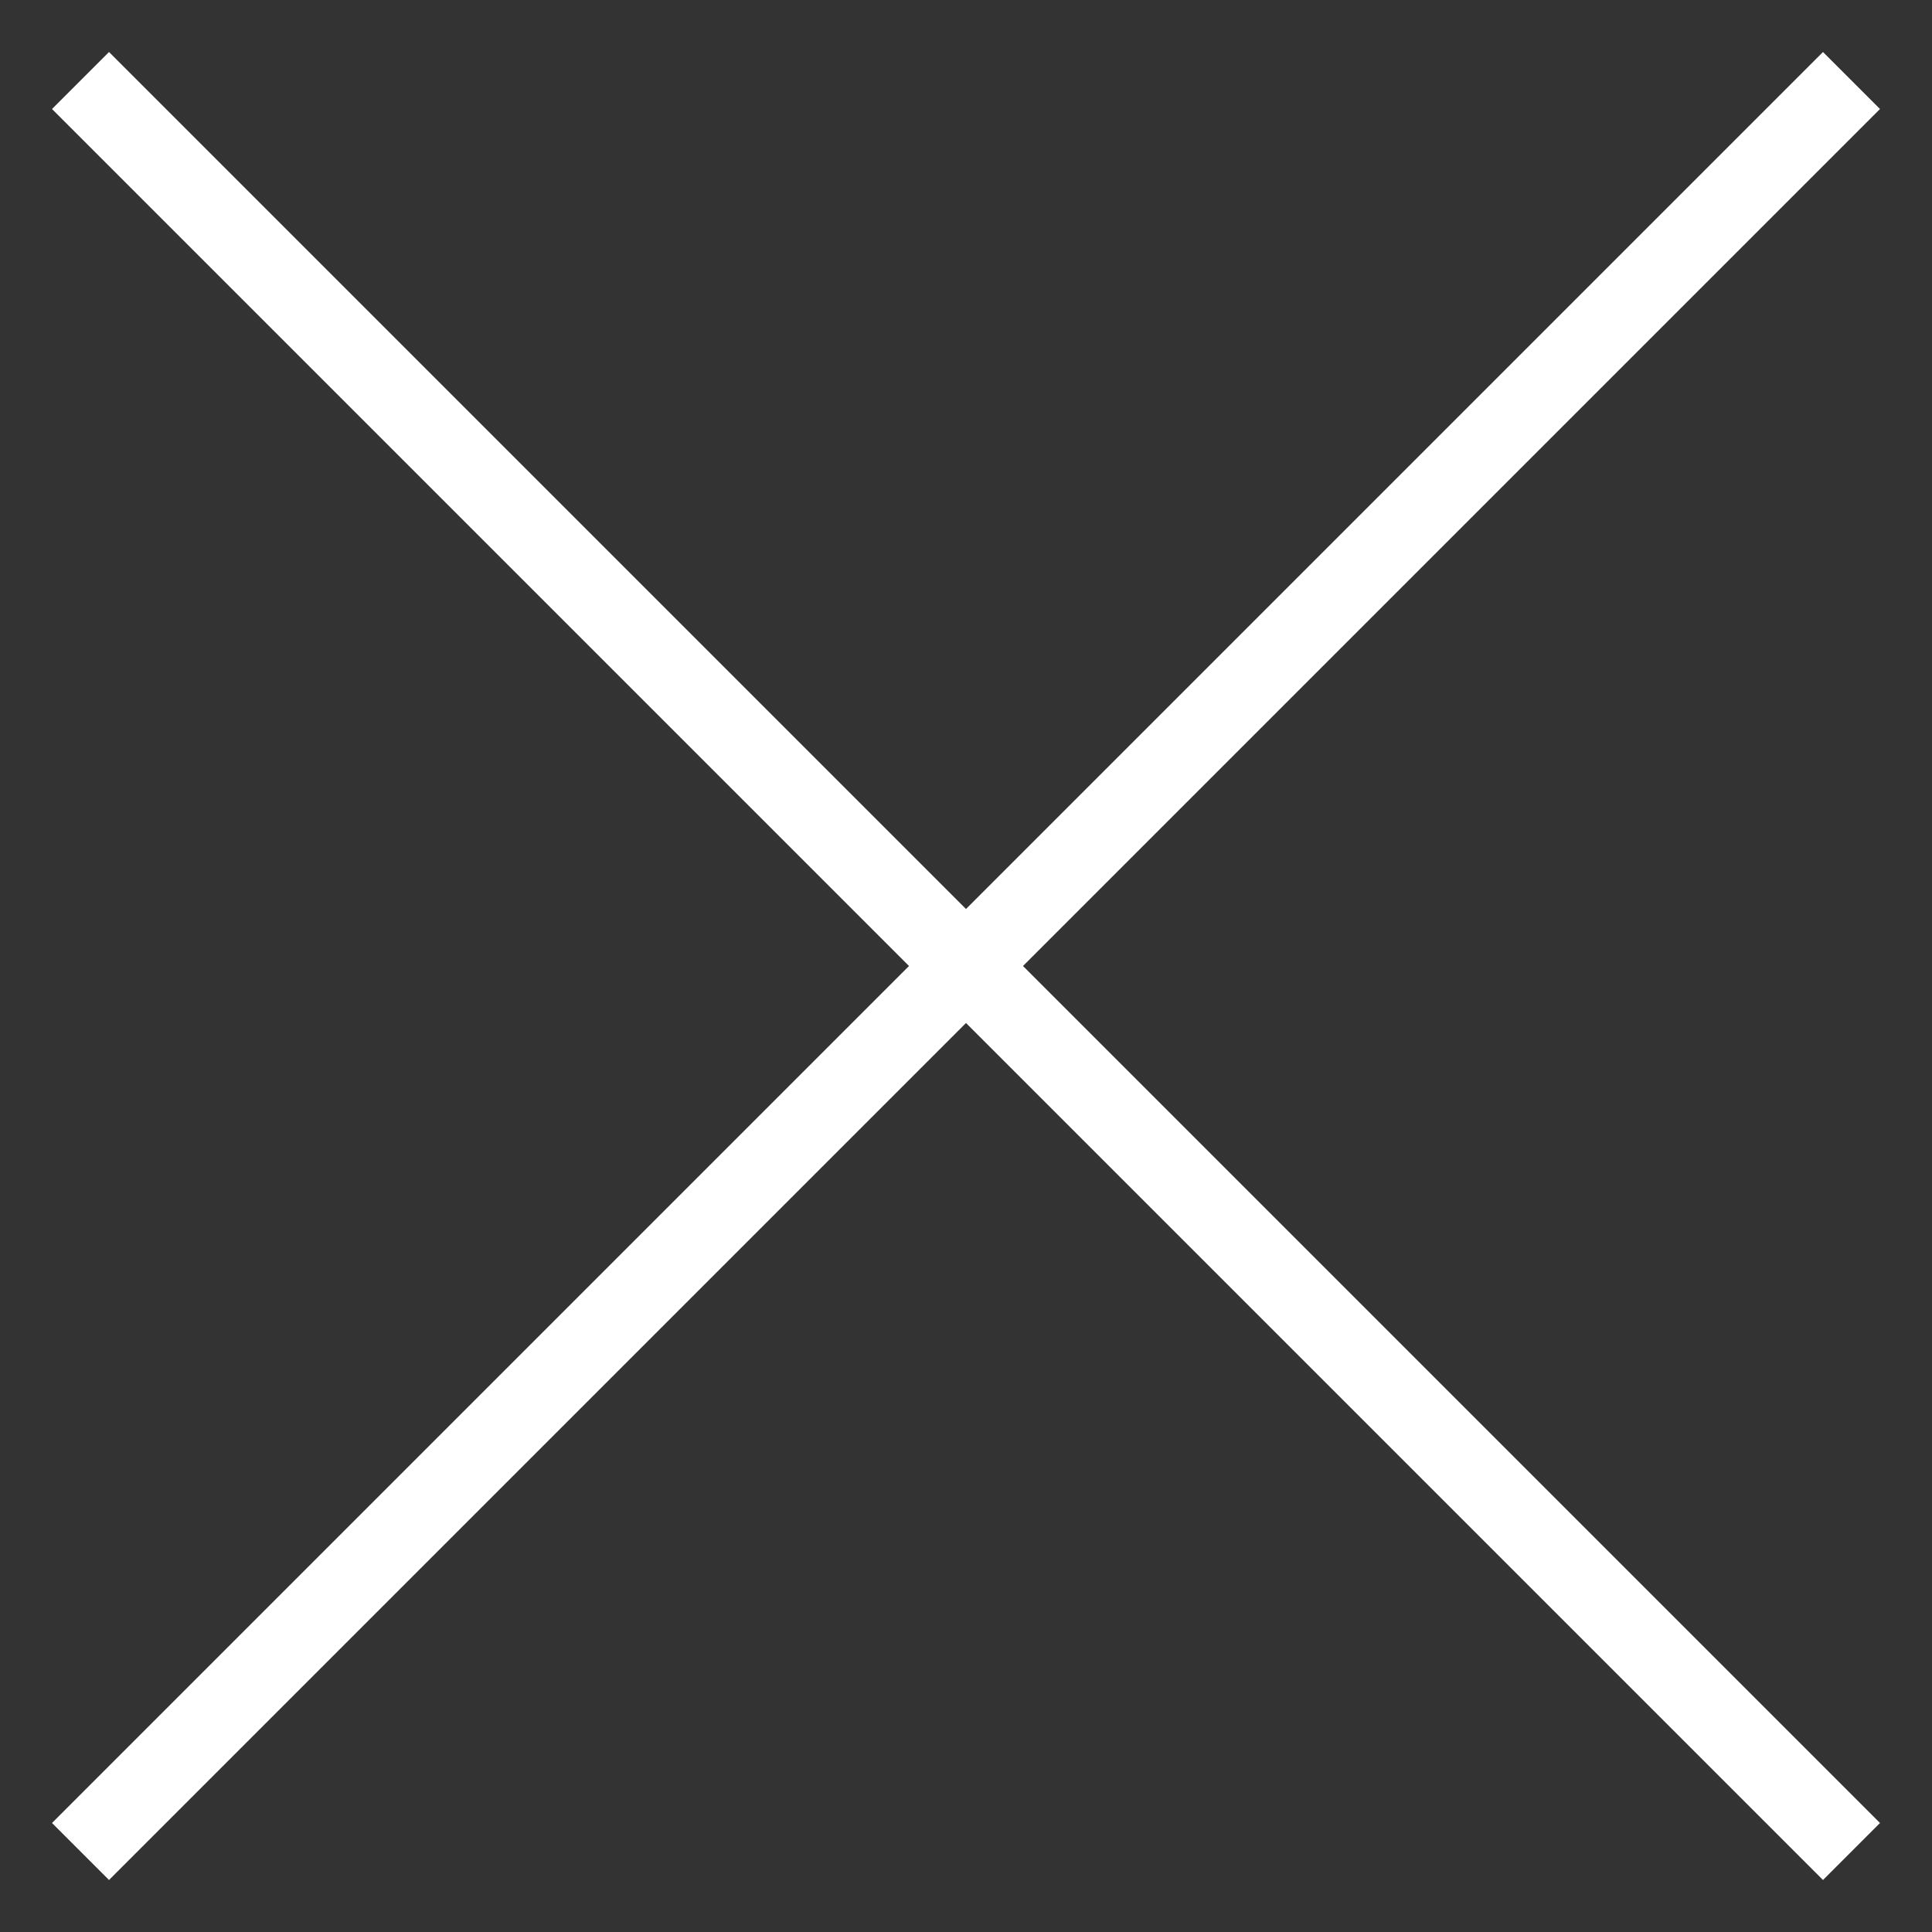<svg width="24" height="24" viewBox="0 0 24 24" version="1.1" xmlns="http://www.w3.org/2000/svg" xmlns:xlink="http://www.w3.org/1999/xlink">
<rect x="0" y="0" width="24" height="24" fill="#333333" stroke="none"/>
<title>Vector</title>
<desc>Created using Figma</desc>
<g id="Canvas" transform="translate(7255 -6921)">
<g id="Vector">
<use xlink:href="#path0_stroke" transform="translate(-7254 6922)" fill="#FFFFFF"/>
</g>
</g>
<defs>
<path id="path0_stroke" d="M 21.646 -0.354L 10.646 10.646L 11.354 11.354L 22.354 0.354L 21.646 -0.354ZM 10.646 10.646L -0.354 21.646L 0.354 22.354L 11.354 11.354L 10.646 10.646ZM 11.354 10.646L 0.354 -0.354L -0.354 0.354L 10.646 11.354L 11.354 10.646ZM 10.646 11.354L 21.646 22.354L 22.354 21.646L 11.354 10.646L 10.646 11.354Z"/>
</defs>
</svg>
